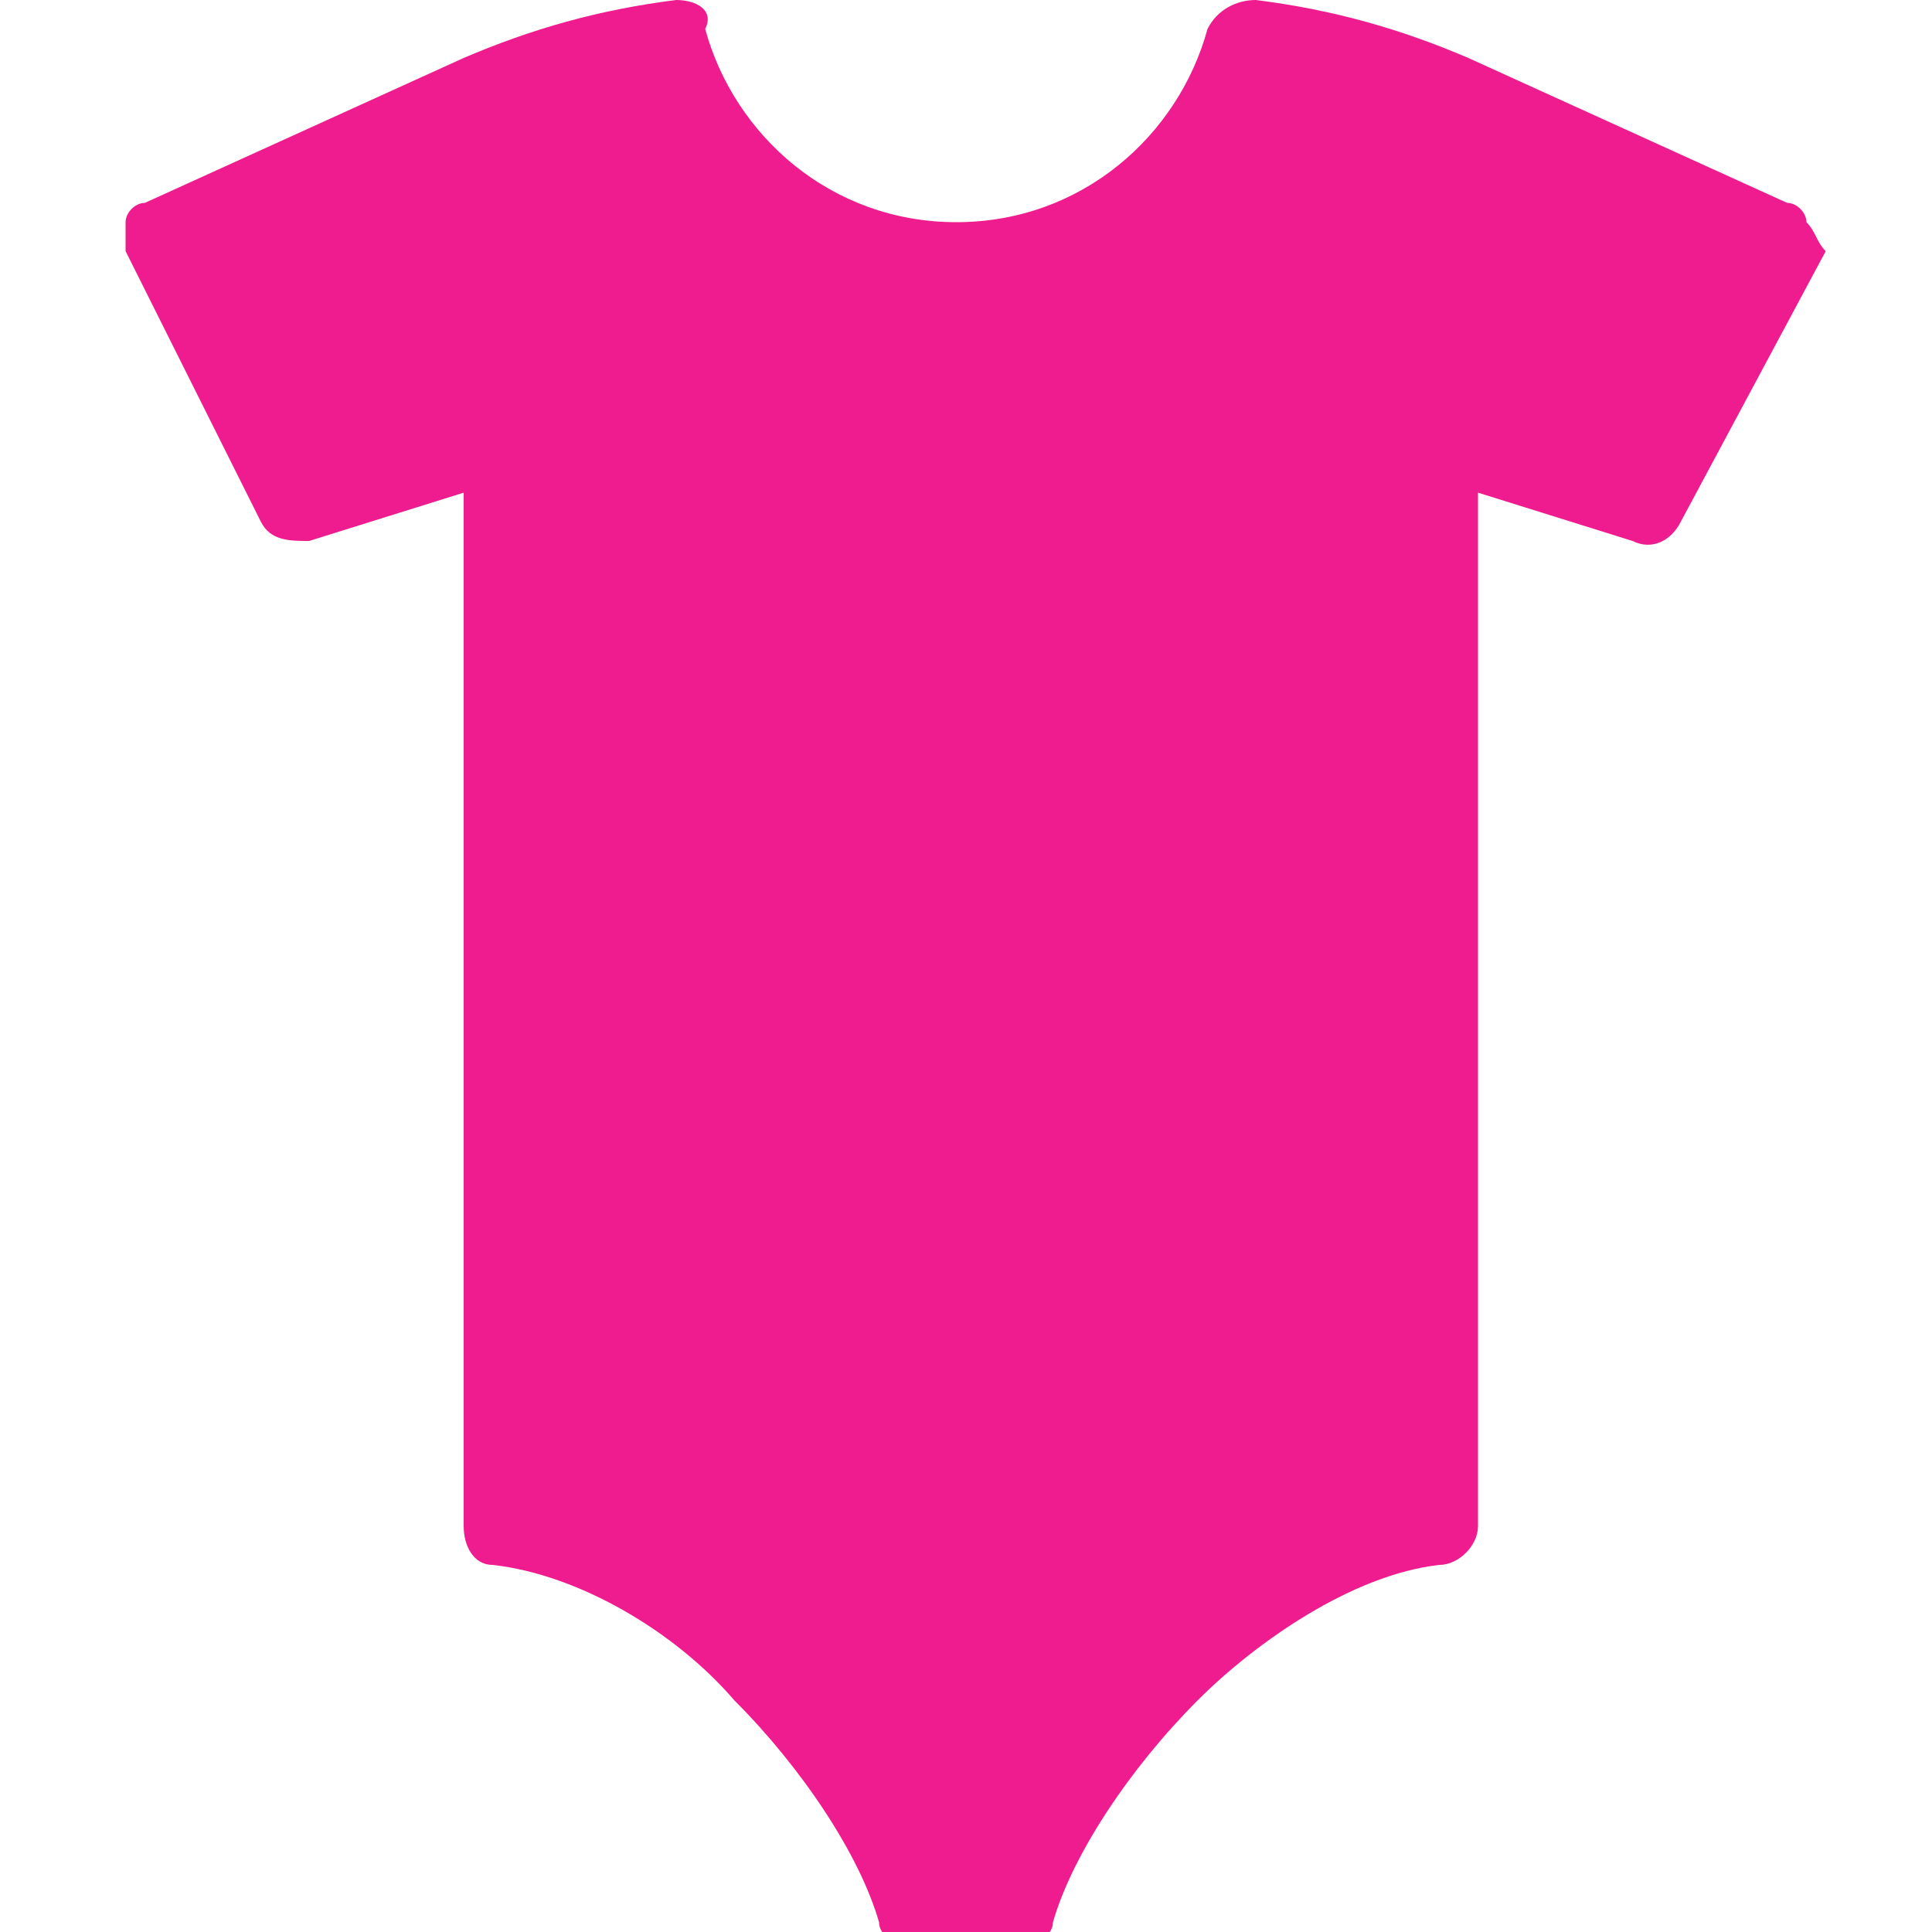 <?xml version="1.0" encoding="utf-8"?>
<!-- Generator: Adobe Illustrator 24.3.0, SVG Export Plug-In . SVG Version: 6.00 Build 0)  -->
<svg version="1.1" id="Camada_1" xmlns="http://www.w3.org/2000/svg" xmlns:xlink="http://www.w3.org/1999/xlink" x="0px" y="0px"
	 viewBox="0 0 20 20" style="enable-background:new 0 0 20 20;" xml:space="preserve">
<style type="text/css">
	.st0{fill:#EF1C8F;}
</style>
<path class="st0" d="M18.7,2.3c0-0.1-0.1-0.2-0.2-0.2l-3.3-1.5C14.5,0.3,13.8,0.1,13,0c-0.2,0-0.4,0.1-0.5,0.3c-0.3,1.1-1.3,2-2.6,2
	c-1.3,0-2.3-0.9-2.6-2C7.4,0.1,7.2,0,7,0C6.2,0.1,5.5,0.3,4.8,0.6L1.5,2.1c-0.1,0-0.2,0.1-0.2,0.2c0,0.1,0,0.2,0,0.3l1.4,2.8
	C2.8,5.6,3,5.6,3.2,5.6l1.6-0.5c0,0,0,8.3,0,10.7c0,0.2,0.1,0.4,0.3,0.4C6,16.3,7,16.9,7.6,17.6c0.7,0.7,1.3,1.6,1.5,2.3
	c0,0.1,0.1,0.2,0.2,0.2h1.4c0.1,0,0.2-0.1,0.2-0.2c0.2-0.7,0.8-1.6,1.5-2.3c0.6-0.6,1.6-1.3,2.5-1.4c0.2,0,0.4-0.2,0.4-0.4
	c0-2.4,0-10.7,0-10.7l1.6,0.5c0.2,0.1,0.4,0,0.5-0.2l1.5-2.8l0,0C18.8,2.5,18.8,2.4,18.7,2.3z"/>
</svg>
